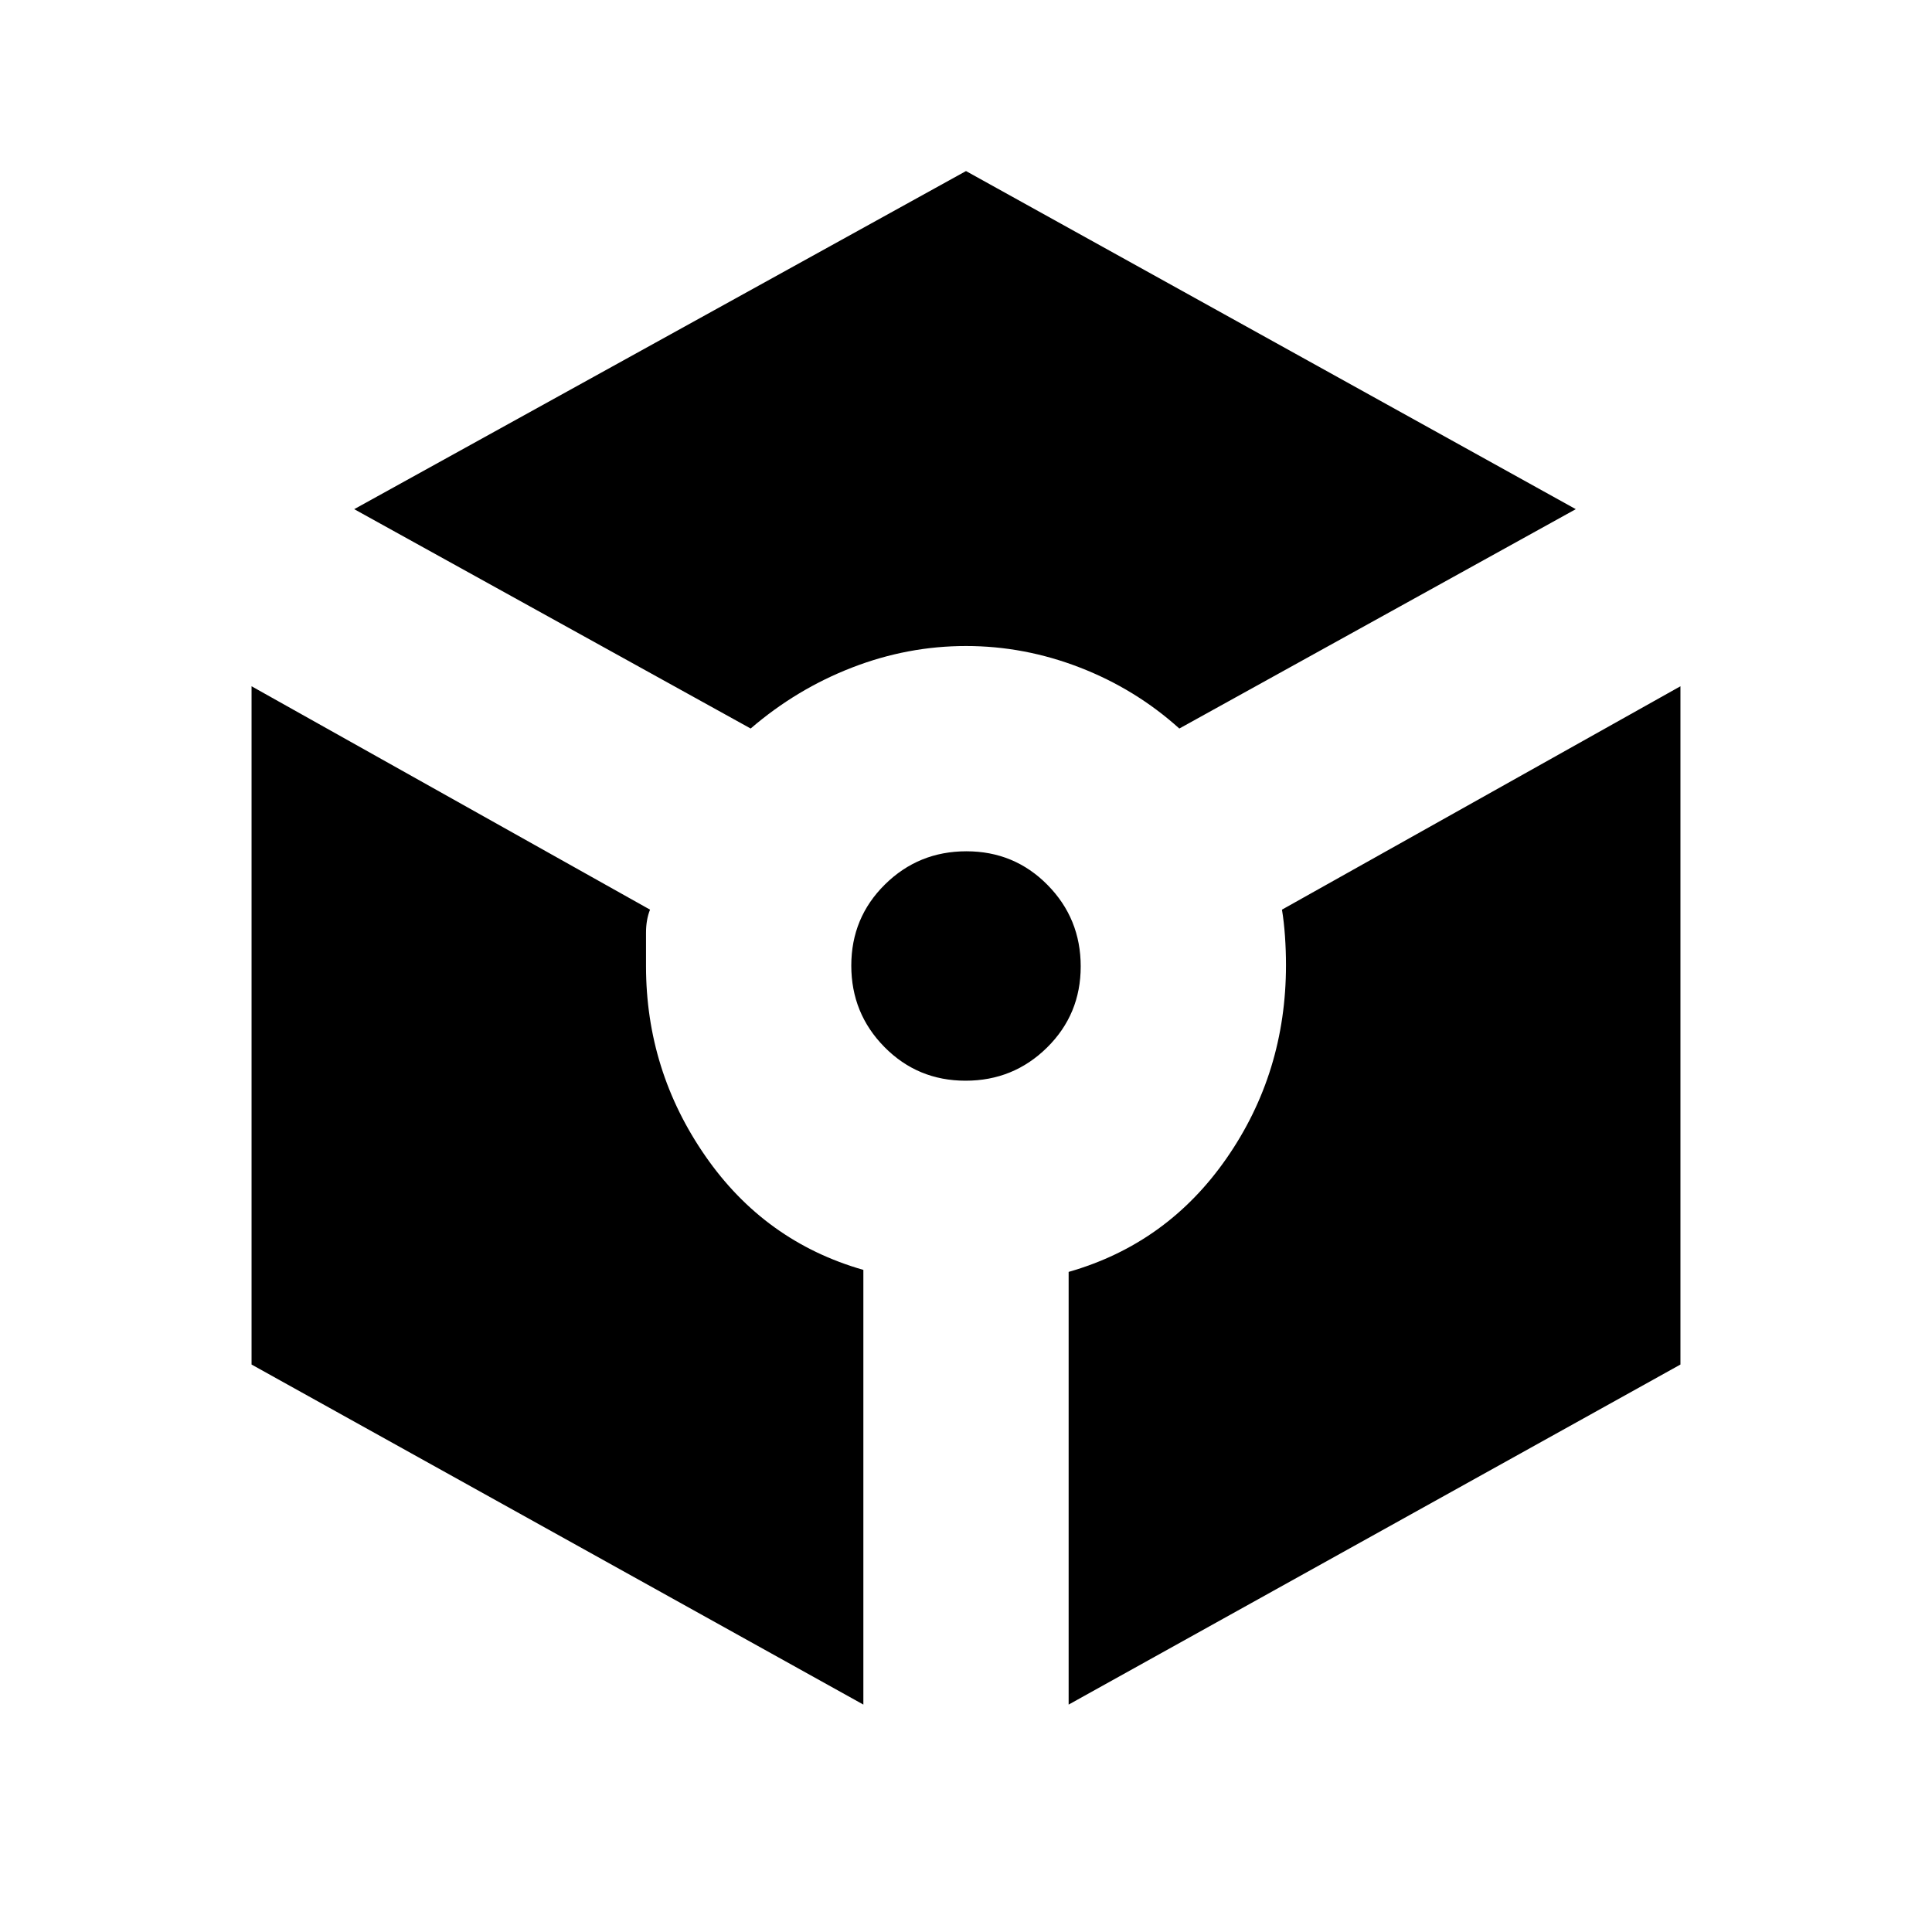<svg xmlns="http://www.w3.org/2000/svg" height="20" viewBox="0 -960 960 960" width="20"><path d="M373-598 176-707l304-168 303 168-197 109q-21.78-19.6-49.39-30.3T480-639q-29 0-56.61 10.7T373-598Zm56 485L125-281.97V-619l198 111q-2 5-2 11.5v16.5q0 51.93 29.5 94.46Q380-343 429-329v216Zm50.79-310q-23.79 0-40.29-16.71t-16.5-40.5q0-23.79 16.71-40.29t40.5-16.5q23.79 0 40.29 16.71t16.5 40.5q0 23.79-16.71 40.29t-40.5 16.5ZM531-113v-215q49-14 78.5-56.5t29.5-95.97q0-7.09-.5-14.31Q638-502 637-508l198-111v337.03L531-113Z"/></svg>